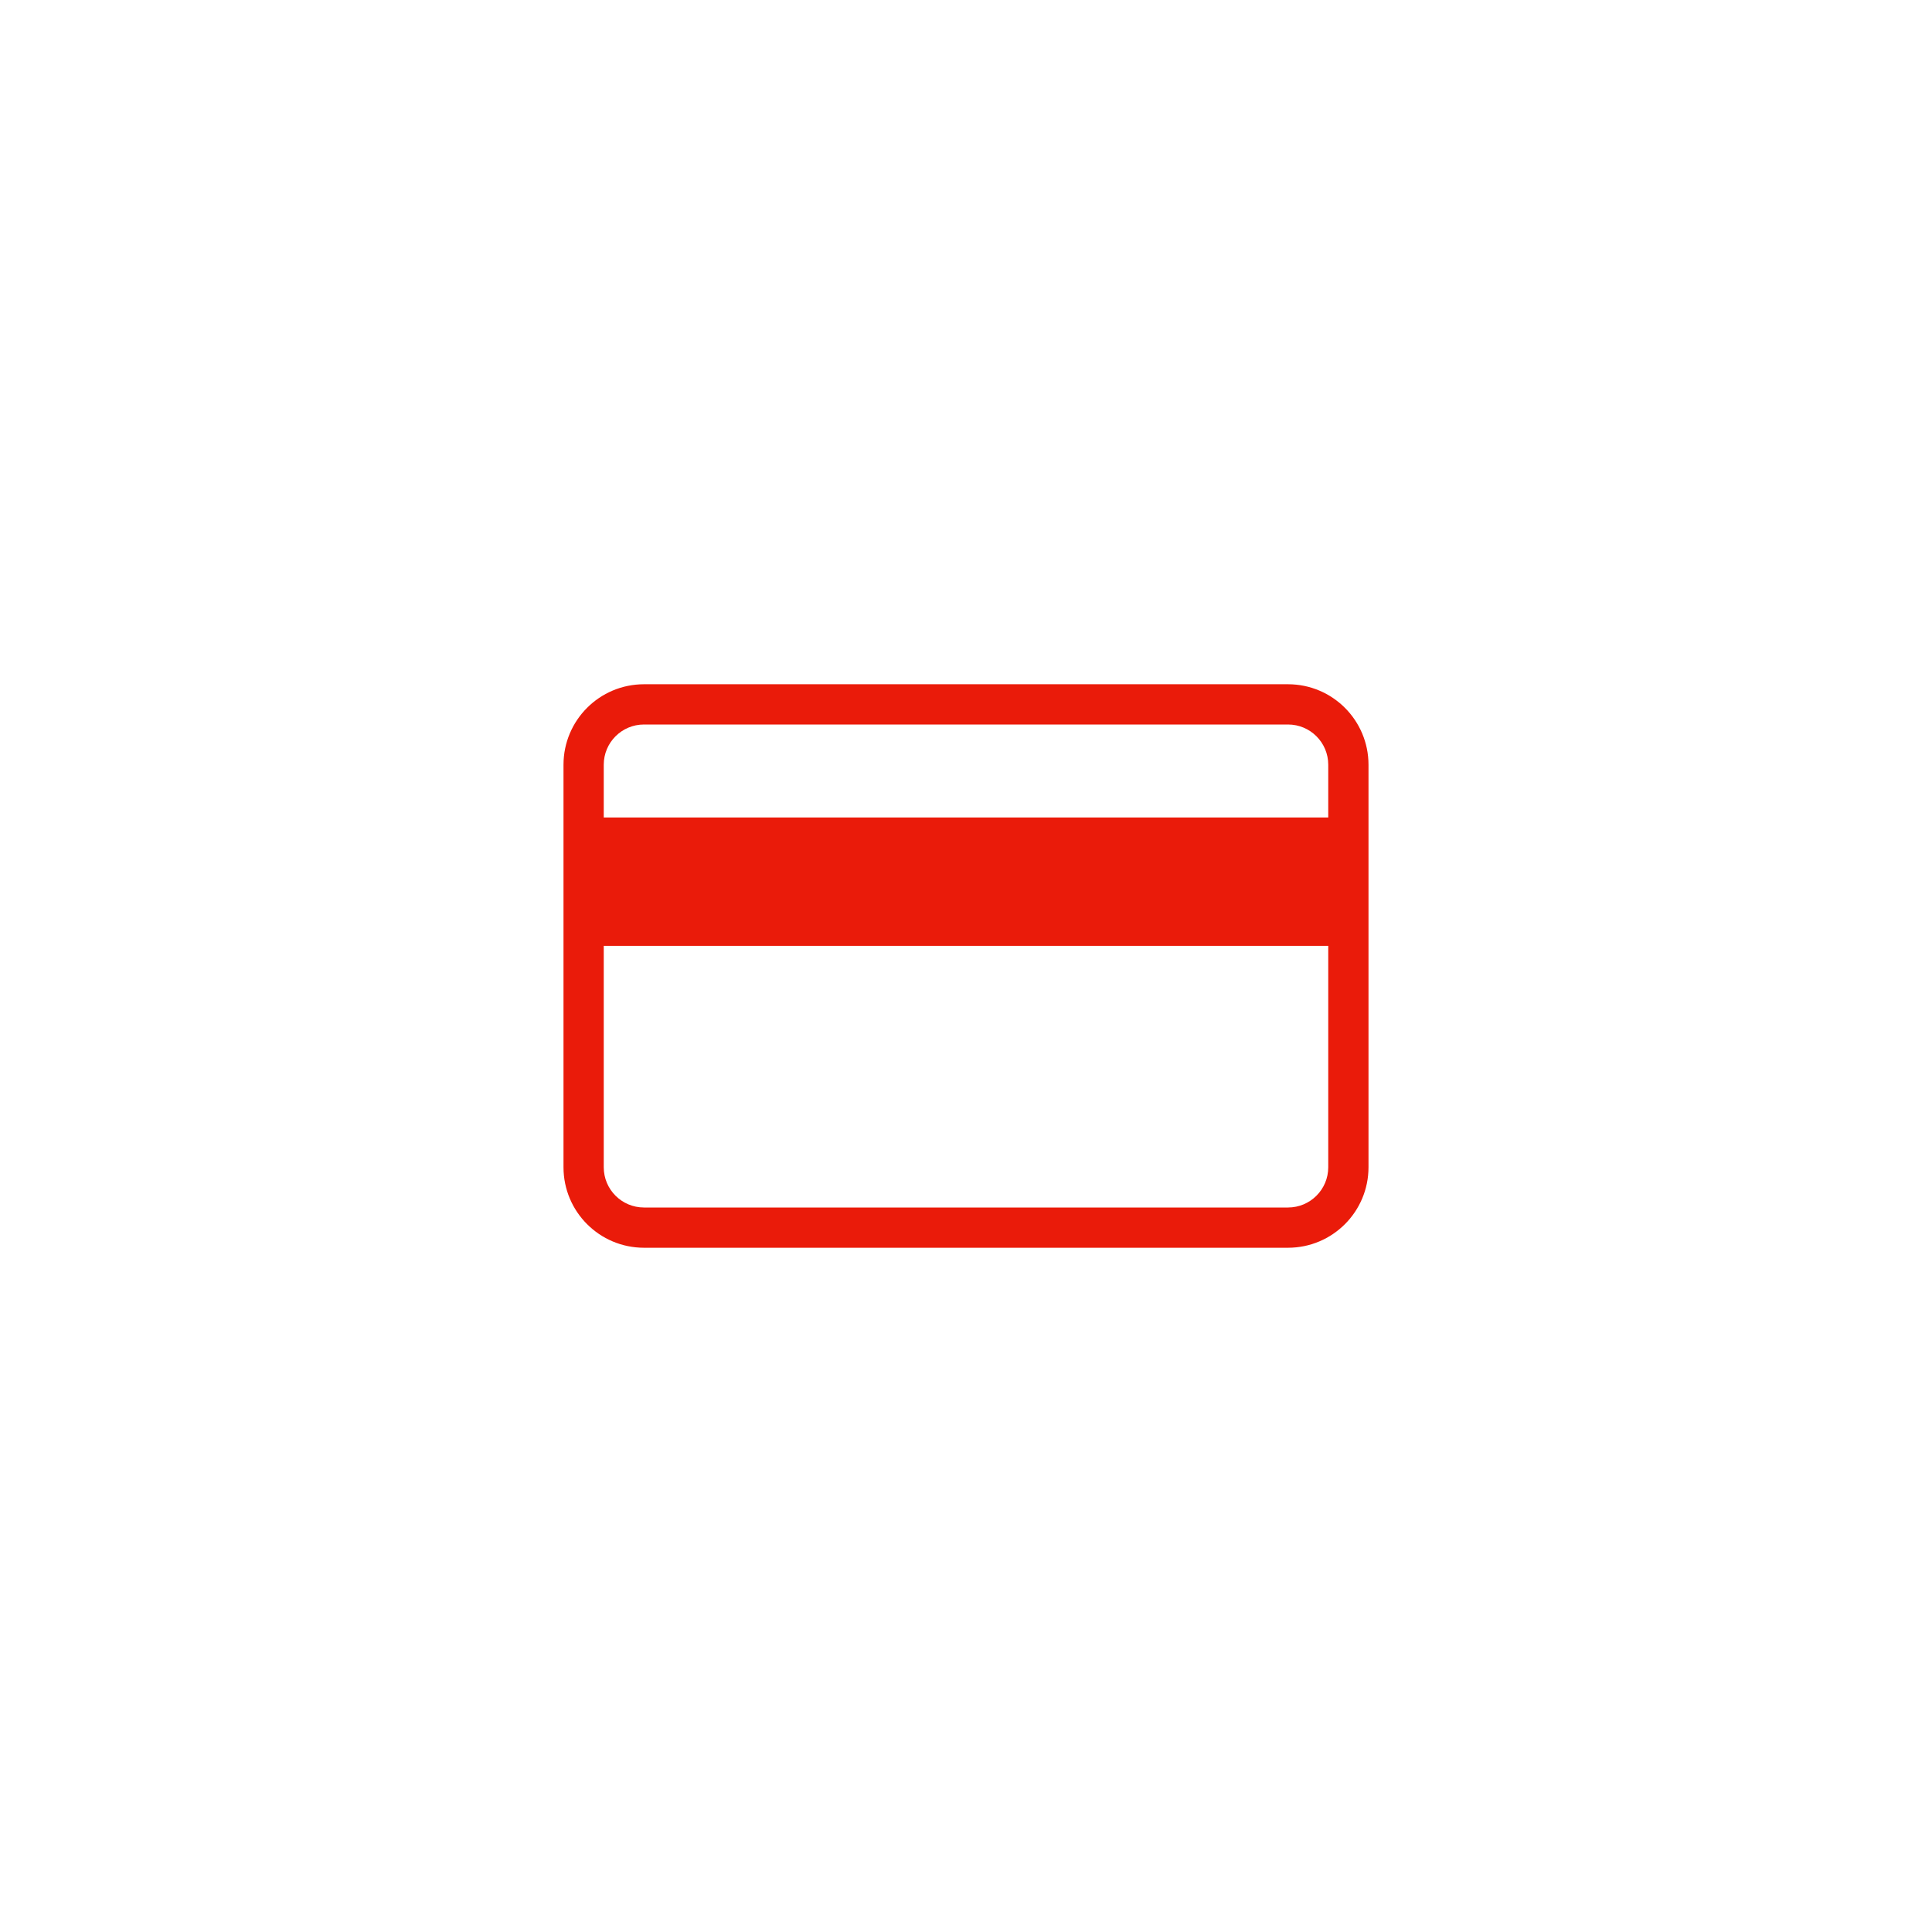 <svg xmlns="http://www.w3.org/2000/svg" width="96" height="96" viewBox="0 0 96 96">
  <path fill="#EA1B0A" fill-rule="evenodd" d="M64,34 L32,34 C29.791,34 28,35.791 28,38 L28,58 C28,60.209 29.791,62 32,62 L64,62 C66.209,62 68,60.209 68,58 L68,38 C68,35.791 66.209,34 64,34 Z M66,58 C66,59.105 65.105,60 64,60 L32,60 C30.895,60 30,59.105 30,58 L30,47 L66,47 L66,58 Z M66,40.62 L30,40.62 L30,38 C30,36.895 30.895,36 32,36 L64,36 C65.105,36 66,36.895 66,38 L66,40.62 Z"/>
</svg>
